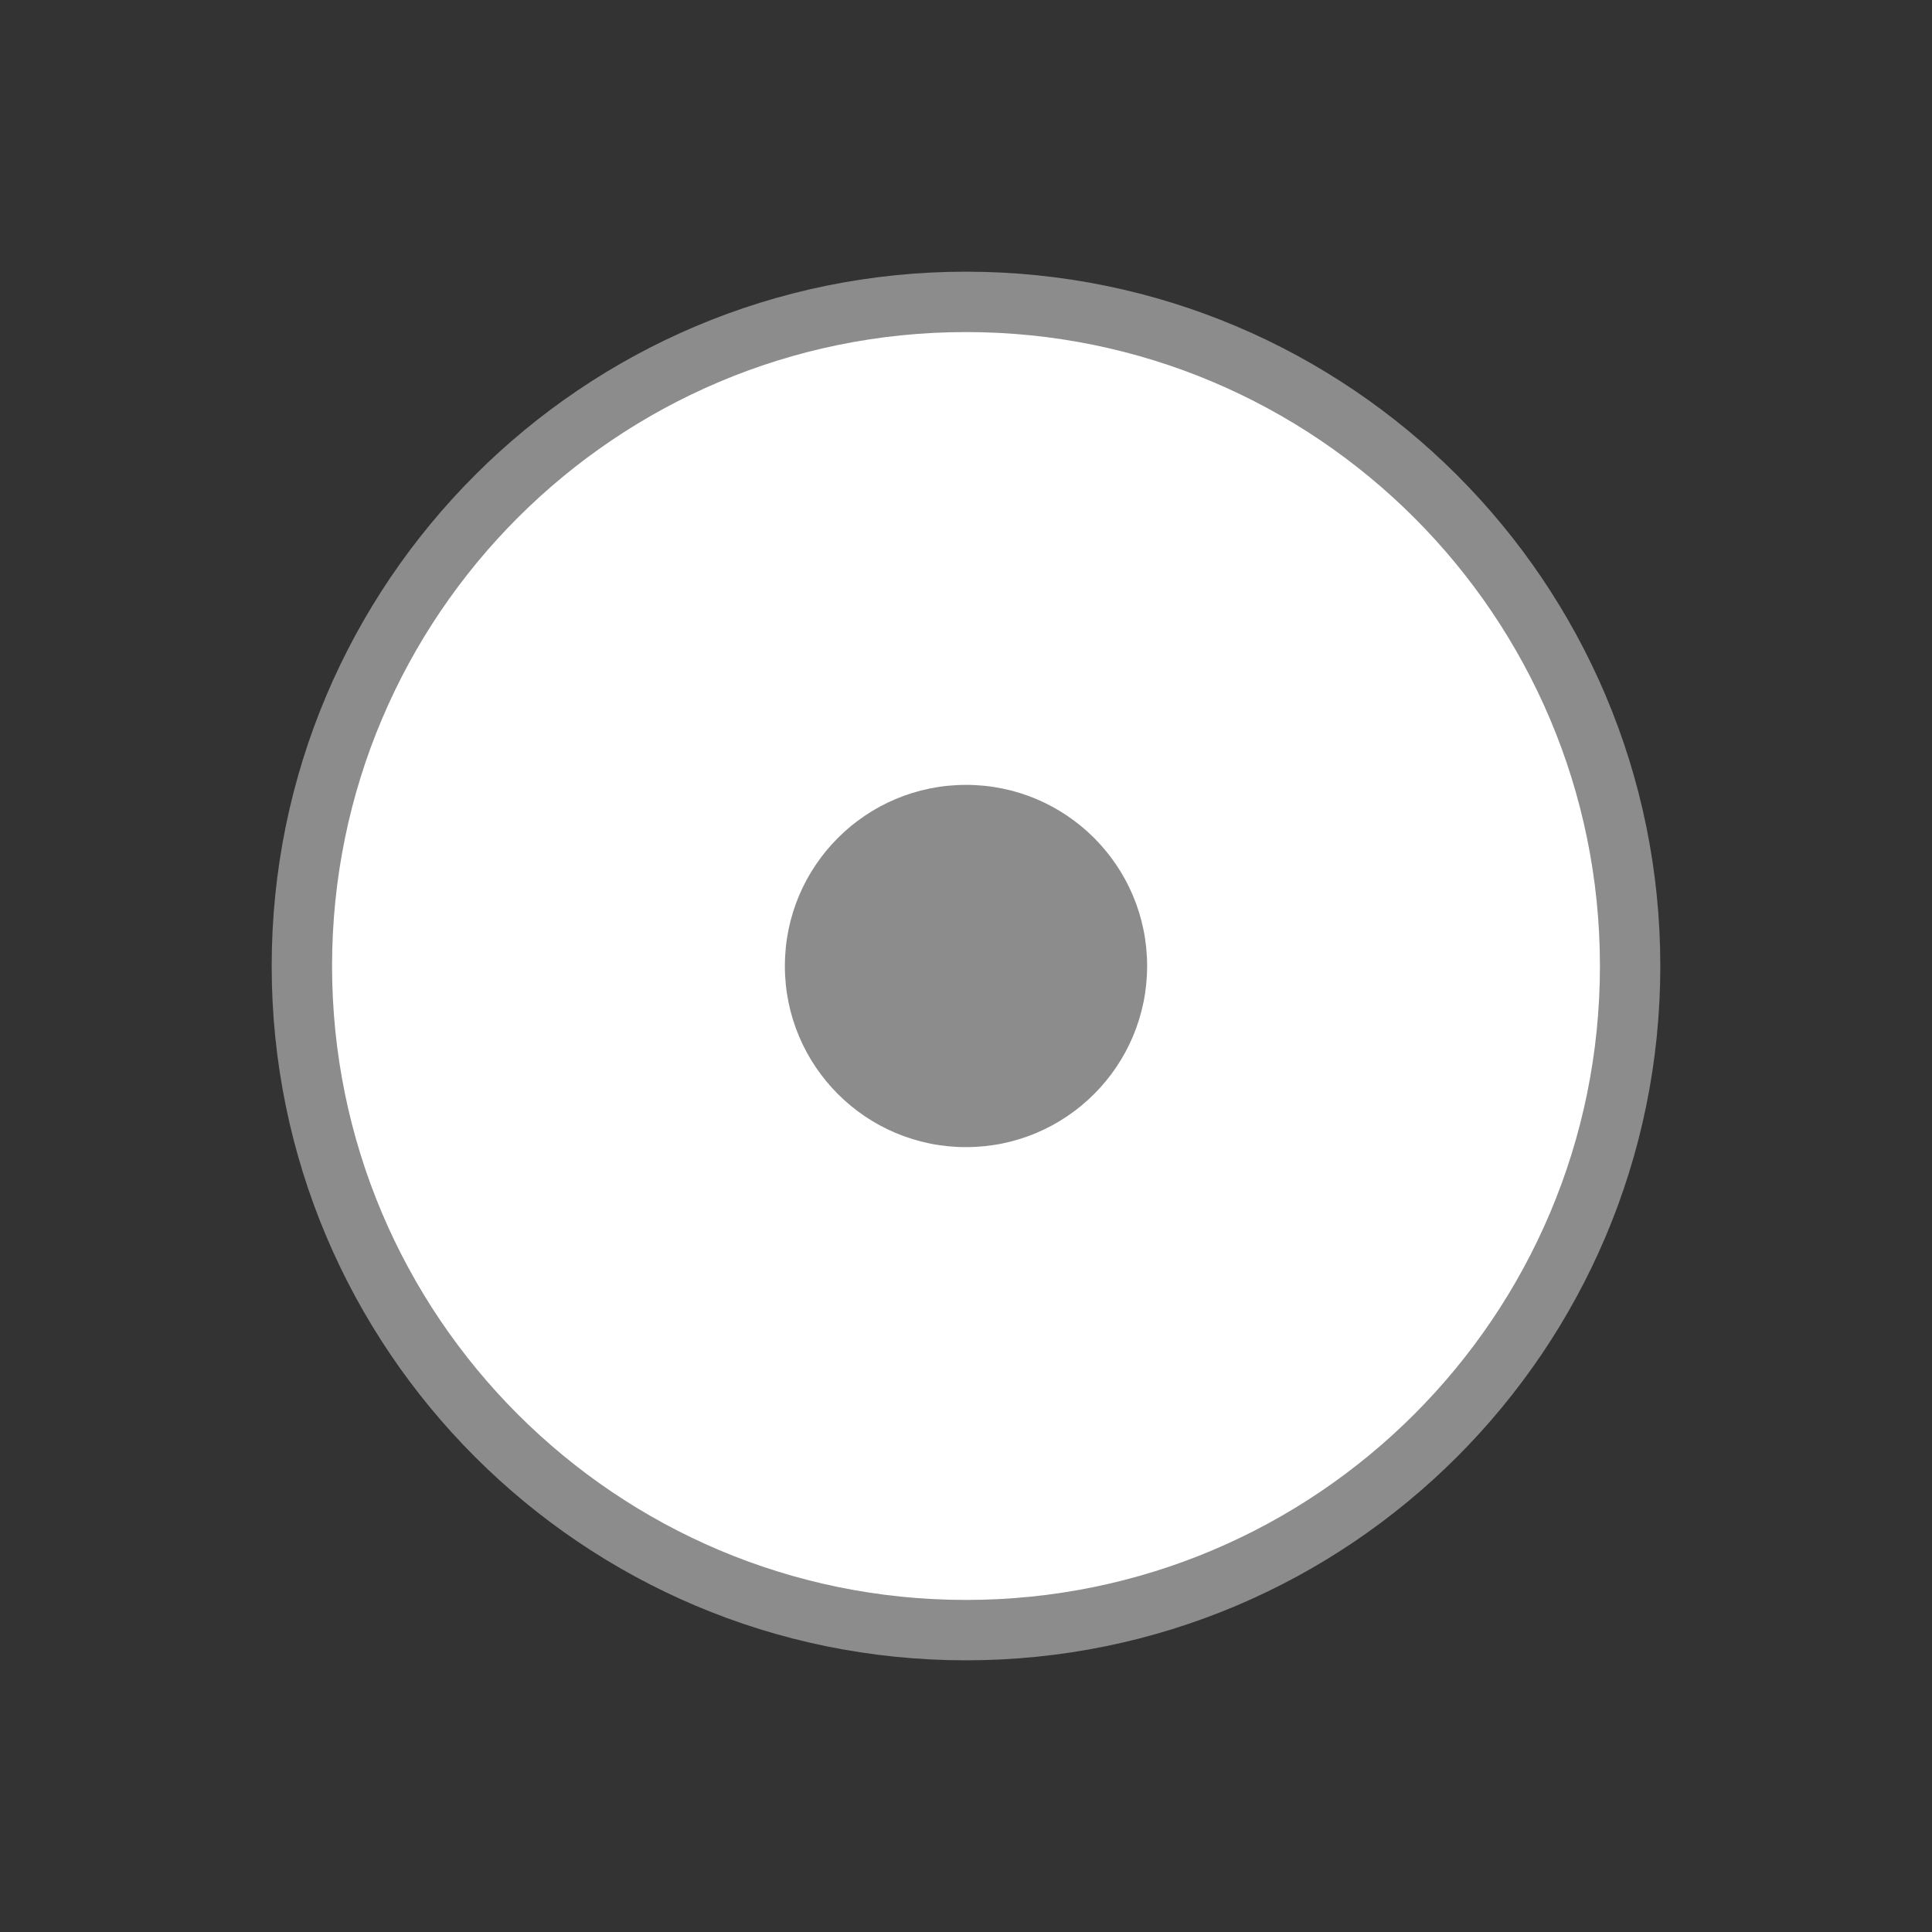 <?xml version="1.0" encoding="UTF-8" standalone="no"?>
<!-- Created with Inkscape (http://www.inkscape.org/) -->

<svg
   xmlns:dc="http://purl.org/dc/elements/1.1/"
   xmlns:cc="http://creativecommons.org/ns#"
   xmlns:rdf="http://www.w3.org/1999/02/22-rdf-syntax-ns#"
   xmlns:svg="http://www.w3.org/2000/svg"
   xmlns="http://www.w3.org/2000/svg"
   xmlns:sodipodi="http://sodipodi.sourceforge.net/DTD/sodipodi-0.dtd"
   xmlns:inkscape="http://www.inkscape.org/namespaces/inkscape"
   version="1.0"
   width="32"
   height="32"
   id="svg3540"
   inkscape:version="0.91 r13725"
   sodipodi:docname="media-optical-audio.svg">
  <rect width="100%" height="100%" fill="#333333" stroke="none"/>
  <sodipodi:namedview
     pagecolor="#ffffff"
     bordercolor="#666666"
     borderopacity="1"
     objecttolerance="10"
     gridtolerance="10"
     guidetolerance="10"
     inkscape:pageopacity="0"
     inkscape:pageshadow="2"
     inkscape:window-width="1920"
     inkscape:window-height="1013"
     id="namedview174407"
     showgrid="false"
     inkscape:zoom="8.250449"
     inkscape:cx="-34.706473"
     inkscape:cy="21.595199"
     inkscape:window-x="0"
     inkscape:window-y="0"
     inkscape:window-maximized="1"
     inkscape:current-layer="svg3540" />
  <defs
     id="defs3542" />
  <path
     inkscape:connector-curvature="0"
     style="opacity:1;fill:#8c8c8c;fill-opacity:1;fill-rule:evenodd;stroke:none;stroke-width:1;stroke-linecap:square;stroke-linejoin:miter;stroke-miterlimit:4;stroke-dasharray:none;stroke-opacity:1"
     d="M 16,4.5 C 9.649,4.5 4.5,9.649 4.5,16 4.5,22.351 9.649,27.5 16,27.5 22.351,27.5 27.5,22.351 27.5,16 27.5,9.649 22.351,4.5 16,4.5 Z"
     id="path4187-2-0"
     sodipodi:nodetypes="sssss" />
  <path
     id="path5323"
     d="M 16,5.5 C 10.201,5.5 5.5,10.201 5.5,16 5.5,21.799 10.201,26.5 16,26.5 21.799,26.5 26.5,21.799 26.5,16 26.5,10.201 21.799,5.5 16,5.5 Z"
     style="opacity:1;fill:#ffffff;fill-opacity:1;fill-rule:evenodd;stroke:none;stroke-width:1;stroke-linecap:square;stroke-linejoin:miter;stroke-miterlimit:4;stroke-dasharray:none;stroke-opacity:1"
     inkscape:connector-curvature="0"
     sodipodi:nodetypes="sssss" />
  <path
     sodipodi:nodetypes="sssss"
     id="path5325"
     d="m 16,13 c -1.657,0 -3,1.343 -3,3 0,1.657 1.343,3 3,3 1.657,0 3,-1.343 3,-3 0,-1.657 -1.343,-3 -3,-3 z"
     style="opacity:1;fill:#8c8c8c;fill-opacity:1;fill-rule:evenodd;stroke:none;stroke-width:1;stroke-linecap:square;stroke-linejoin:miter;stroke-miterlimit:4;stroke-dasharray:none;stroke-opacity:1"
     inkscape:connector-curvature="0" />
</svg>
